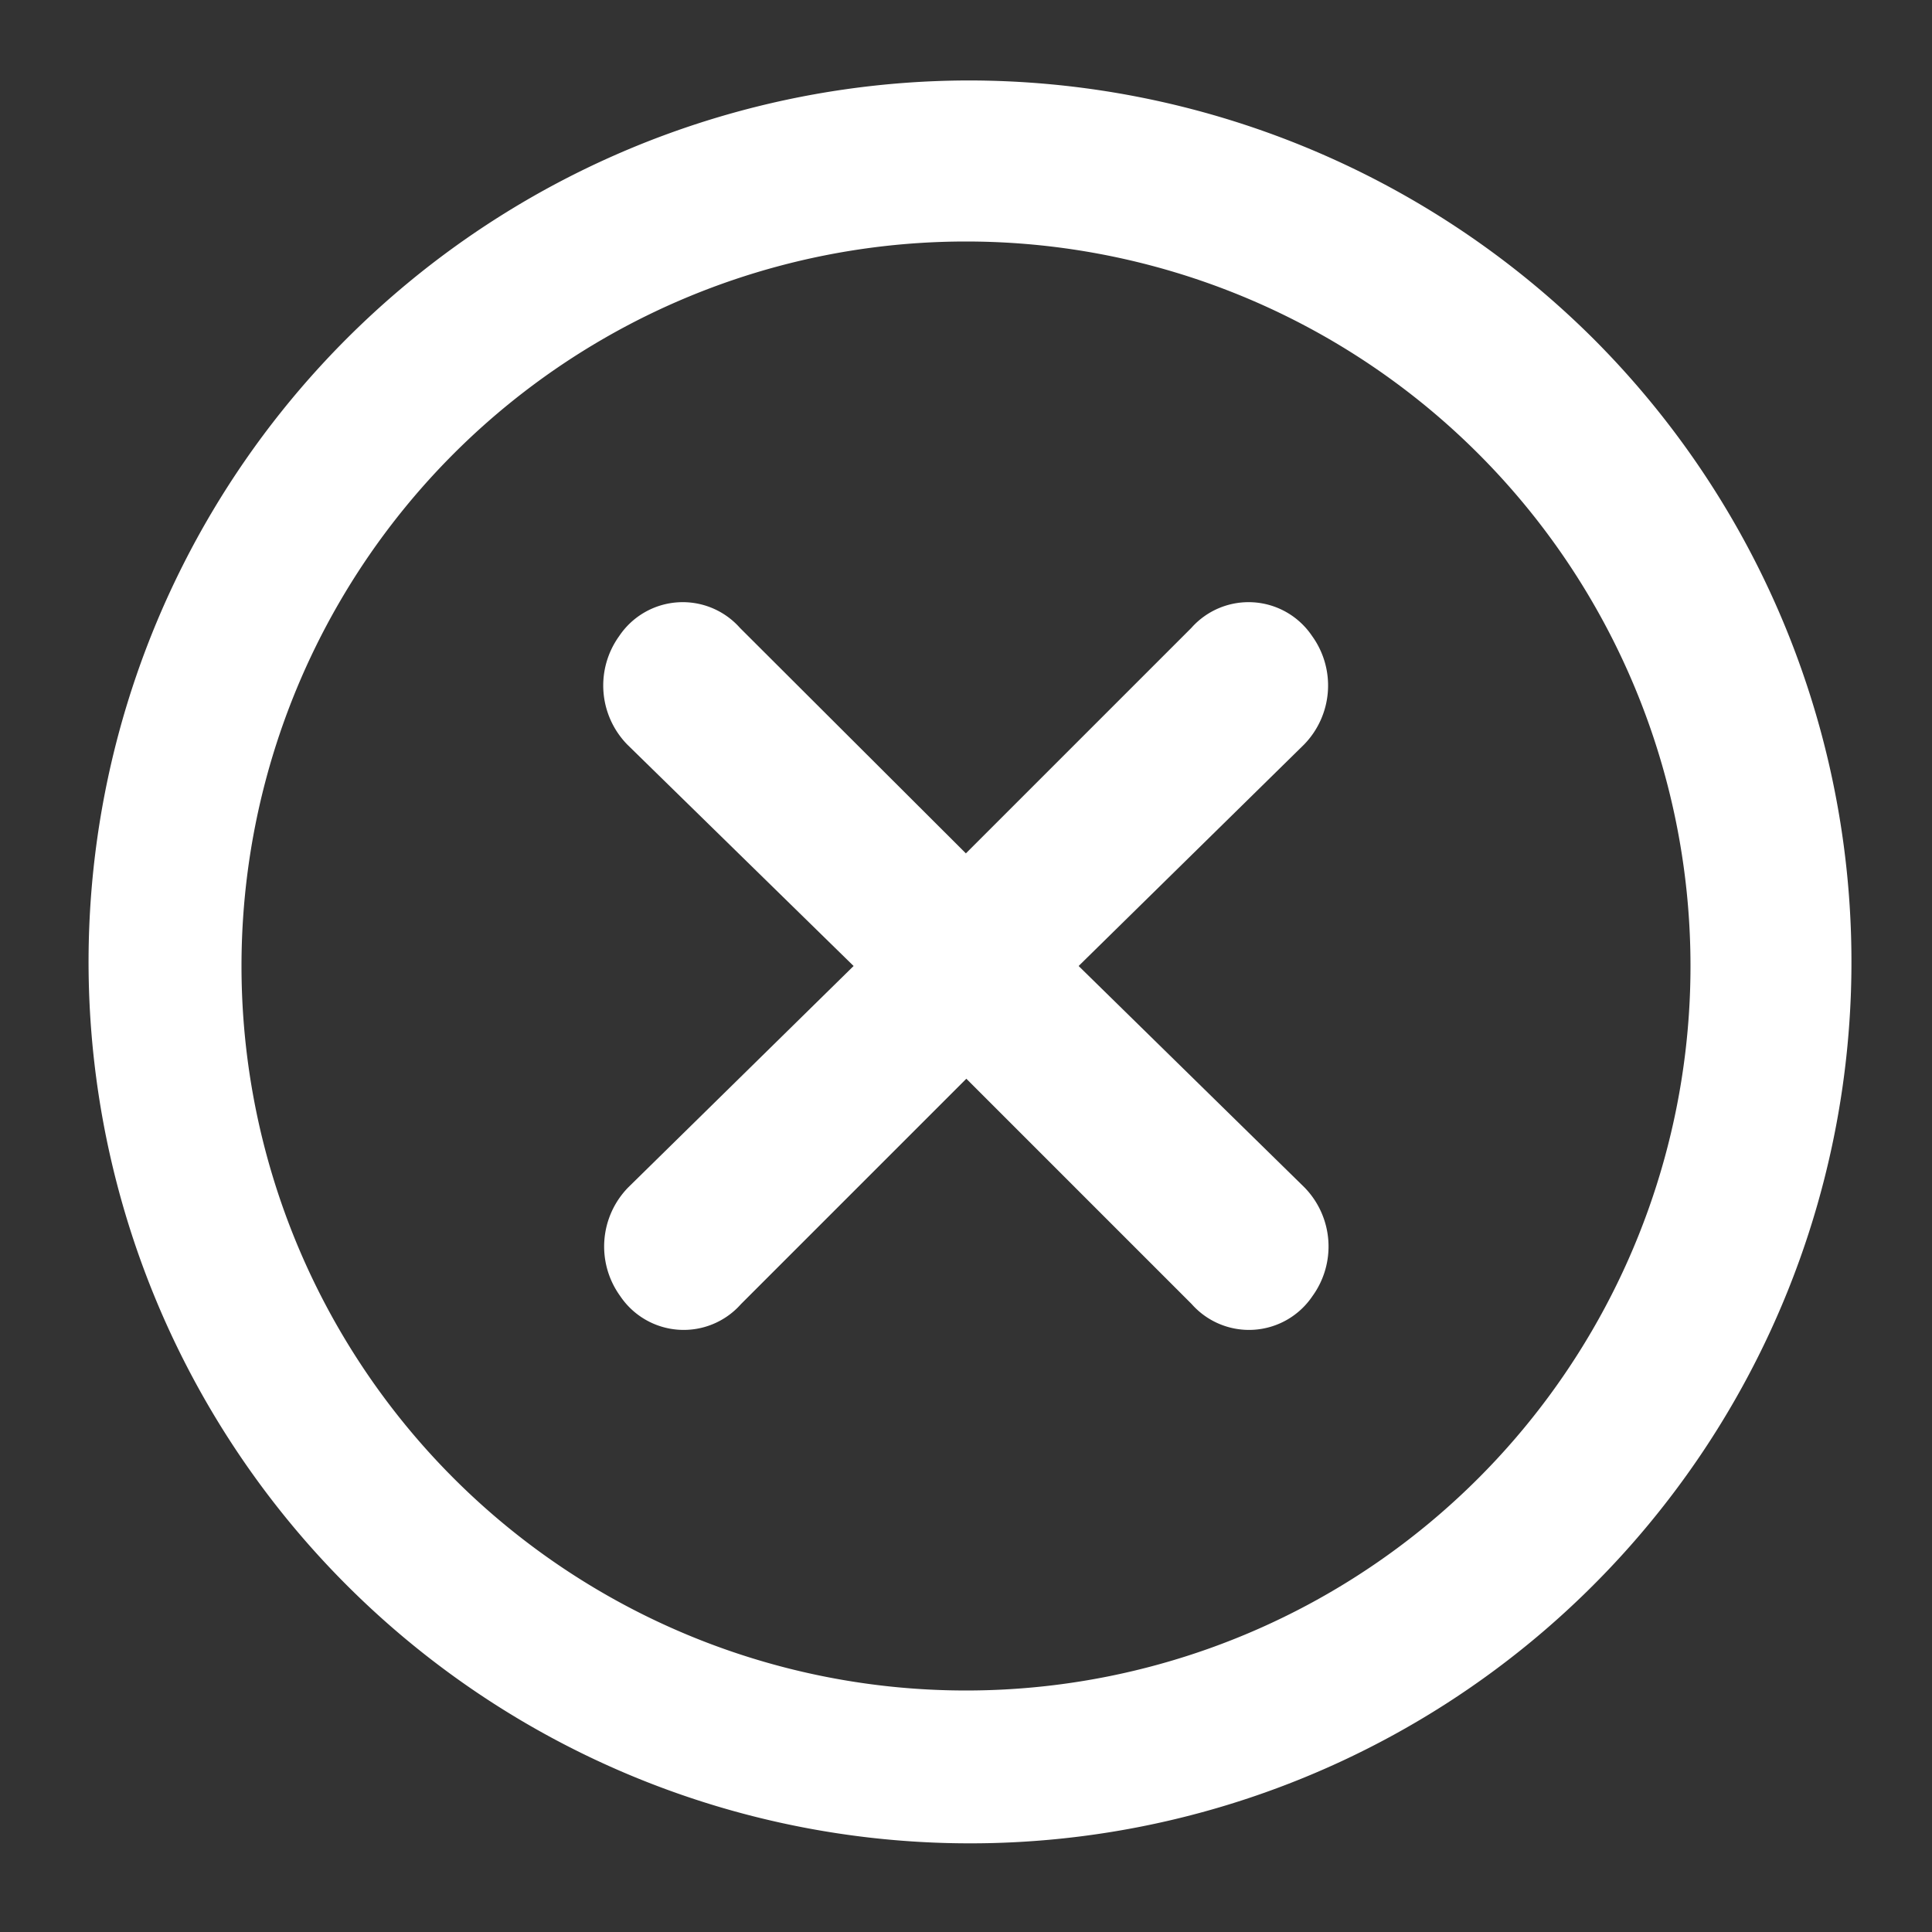 <svg id="Layer_2" data-name="Layer 2" xmlns="http://www.w3.org/2000/svg" width="17" height="17" viewBox="0 0 17 17">
  <rect x="0" y="0" width="17" height="17" fill="#333333" stroke="none"/>
  <g id="invisible_box" data-name="invisible box">
    <rect id="Rectangle_2907" data-name="Rectangle 2907" width="17" height="17" fill="none"/>
  </g>
  <g id="icons_Q2" data-name="icons Q2" transform="translate(0.708 0.708)">
    <path id="Path_246" data-name="Path 246" d="M9.792,3.417A6.375,6.375,0,1,1,3.417,9.792,6.375,6.375,0,0,1,9.792,3.417M9.792,2a7.756,7.756,0,1,0,5.52,2.272A7.792,7.792,0,0,0,9.792,2Z" transform="translate(-2 -2)" fill="#fff"/>
    <path id="Path_247" data-name="Path 247" d="M19.18,18.161l1.983-1.948a.744.744,0,0,0,.071-.956.673.673,0,0,0-1.062-.071L18.188,17.17,16.2,15.186a.673.673,0,0,0-1.062.071.744.744,0,0,0,.071.956L17.2,18.161l-1.983,1.948a.744.744,0,0,0-.071.956.673.673,0,0,0,1.063.071l1.983-1.983,1.983,1.983a.673.673,0,0,0,1.063-.071.744.744,0,0,0-.071-.956Z" transform="translate(-10.397 -10.369)" fill="#fff"/>
  </g>
</svg>
